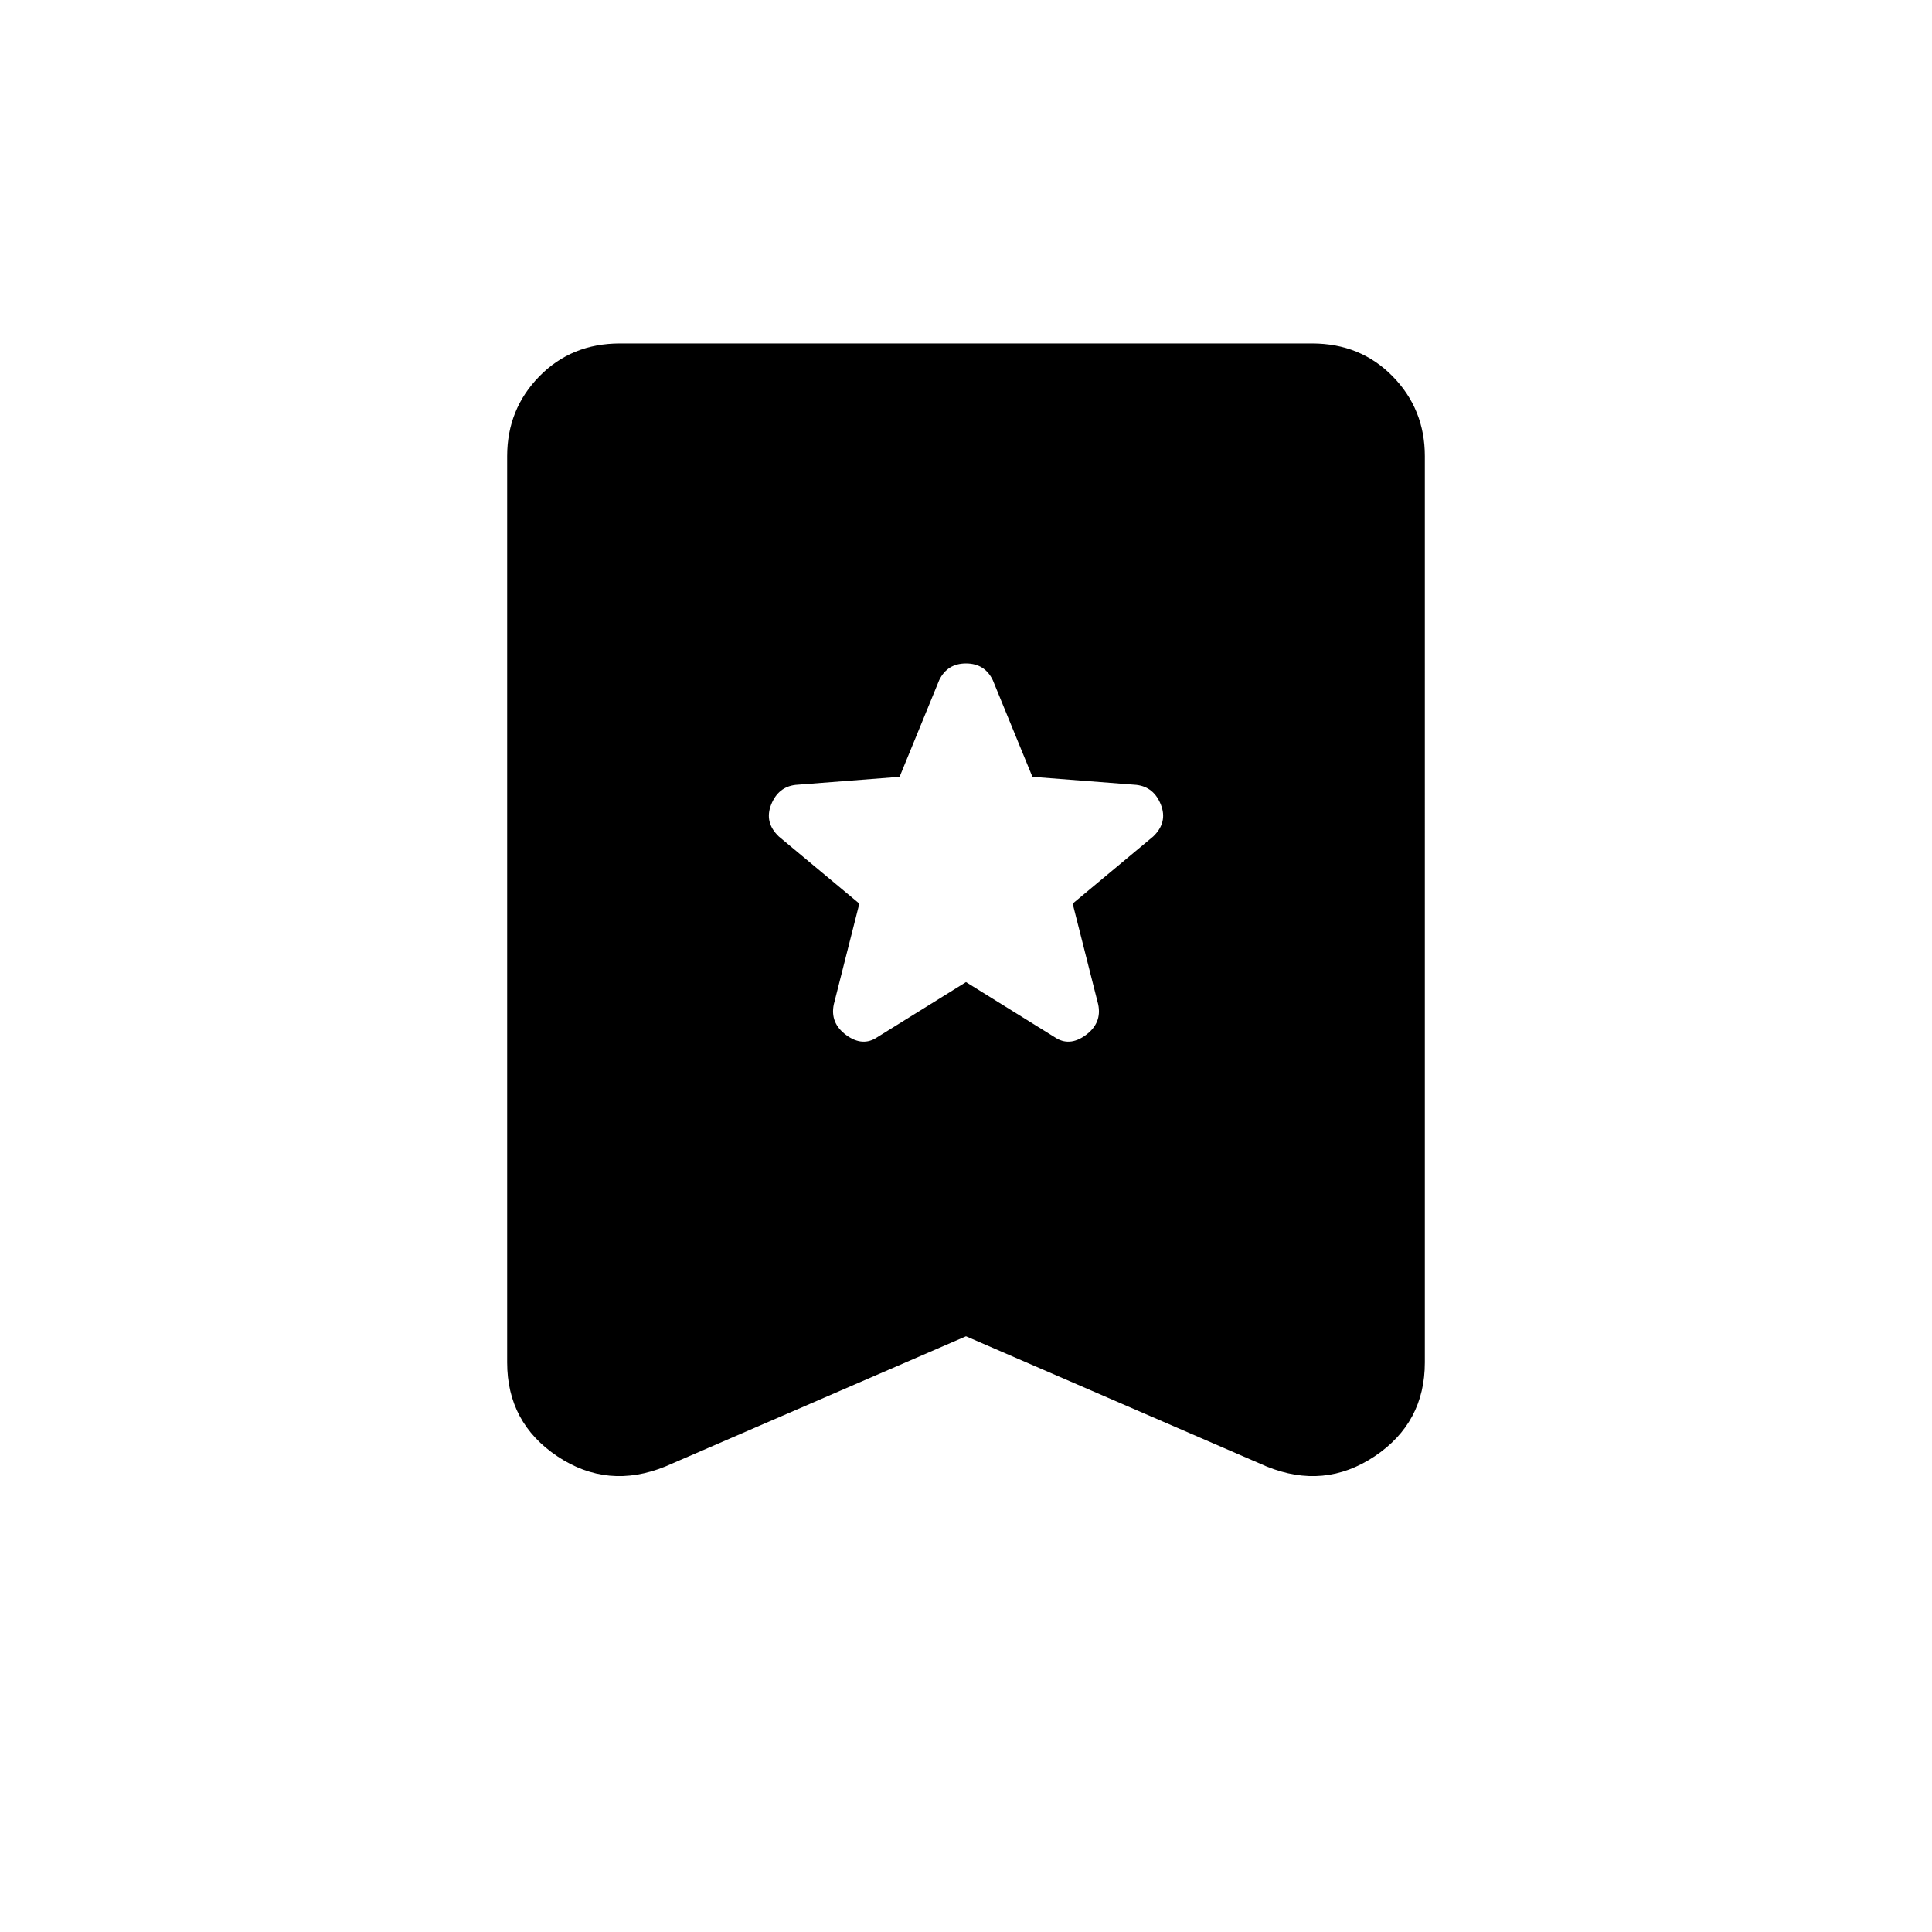 <svg xmlns="http://www.w3.org/2000/svg" height="40" viewBox="0 -960 960 960" width="40"><path d="m480-472 44 27.33q7.33 5 15.5-1t6.17-15.33L533-511l40-33.33q7.33-7 3.83-15.84-3.5-8.83-12.16-9.83L513-574l-19.67-48q-4-8.33-13.33-8.33T466.67-622L447-574l-51.67 4q-8.66 1-12.16 9.83-3.5 8.84 3.83 15.84L427-511l-12.67 50q-2 9.33 6.17 15.33t15.5 1L480-472Zm0 176-149.33 64.67q-28.67 11.66-53.67-5Q252-253 252-283v-450.33q0-23.34 16-39.67 16-16.33 40-16.33h344q24 0 40 16.33t16 39.67V-283q0 30-25 46.67-25 16.66-53.67 5L480-296Z"/></svg>